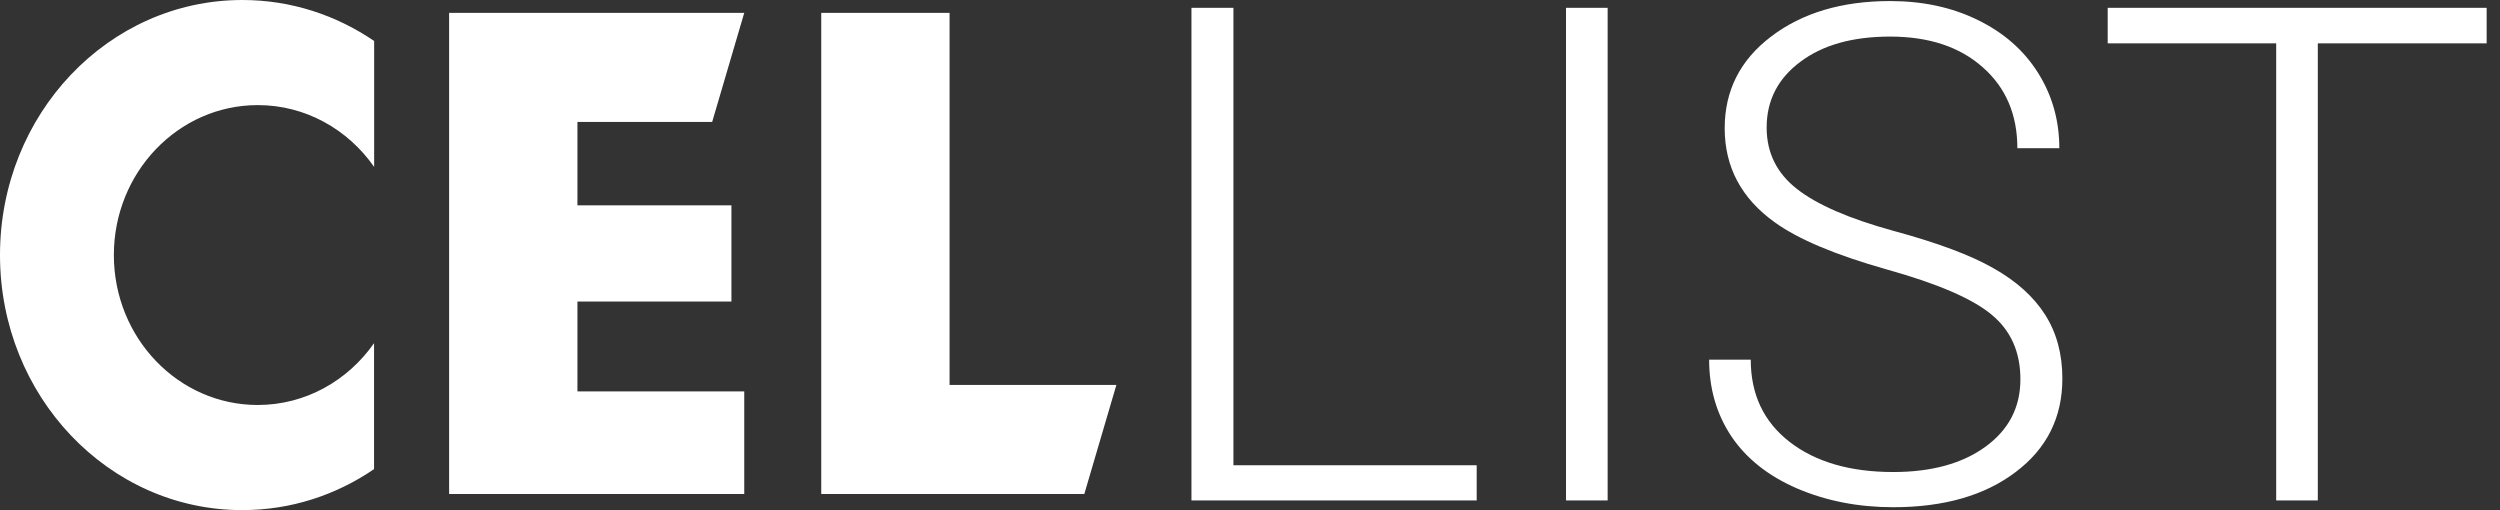 <svg width="147" height="30" viewBox="0 0 147 30" fill="none" xmlns="http://www.w3.org/2000/svg">
<rect x="0" y="0" width="147" height="30" fill="#333333" stroke="none"/>
<path d="M72.525 27.357H86.829V29.426H70.058V0.46H72.525V27.357Z" fill="white"/>
<path d="M94.529 29.426H92.082V0.46H94.529V29.426Z" fill="white"/>
<path d="M118.8 22.304C118.8 20.699 118.236 19.433 117.109 18.504C115.982 17.562 113.919 16.674 110.922 15.838C107.924 14.989 105.736 14.068 104.357 13.073C102.394 11.667 101.412 9.823 101.412 7.542C101.412 5.327 102.321 3.53 104.138 2.151C105.968 0.758 108.302 0.062 111.141 0.062C113.064 0.062 114.781 0.433 116.293 1.176C117.819 1.919 118.999 2.953 119.835 4.28C120.67 5.606 121.088 7.085 121.088 8.716H118.621C118.621 6.74 117.945 5.155 116.592 3.961C115.239 2.754 113.422 2.151 111.141 2.151C108.926 2.151 107.162 2.648 105.849 3.643C104.536 4.624 103.879 5.911 103.879 7.502C103.879 8.975 104.469 10.175 105.65 11.103C106.83 12.032 108.72 12.854 111.32 13.57C113.919 14.273 115.889 15.009 117.228 15.779C118.568 16.535 119.576 17.443 120.252 18.504C120.929 19.565 121.267 20.819 121.267 22.264C121.267 24.546 120.352 26.376 118.522 27.755C116.705 29.134 114.304 29.824 111.32 29.824C109.277 29.824 107.401 29.459 105.69 28.73C103.992 28 102.699 26.979 101.81 25.666C100.935 24.353 100.497 22.848 100.497 21.15H102.944C102.944 23.193 103.707 24.804 105.232 25.985C106.757 27.165 108.787 27.755 111.32 27.755C113.574 27.755 115.385 27.258 116.751 26.263C118.117 25.268 118.8 23.949 118.8 22.304Z" fill="white"/>
<path d="M146.215 2.549H136.287V29.426H133.84V2.549H123.933V0.46H146.215V2.549Z" fill="white"/>
<path d="M26.408 29.049V0.755H43.762L41.876 7.168H33.953V12.072H43.008V17.731H33.953V23.013H43.762V29.049H26.408Z" fill="white"/>
<path d="M48.289 0.755V29.049H63.757L65.643 22.636H55.834V0.755H48.289Z" fill="white"/>
<path d="M6.695 14.997C6.695 19.869 10.485 23.813 15.152 23.813C17.962 23.813 20.455 22.382 21.994 20.178V27.583C19.762 29.111 17.104 29.994 14.243 29.994C6.377 30 0 23.285 0 14.997C0 6.709 6.377 0 14.249 0C17.11 0 19.768 0.889 22 2.41V9.815C20.461 7.611 17.969 6.18 15.158 6.18C10.485 6.18 6.695 10.131 6.695 14.997Z" fill="white"/>
</svg>
